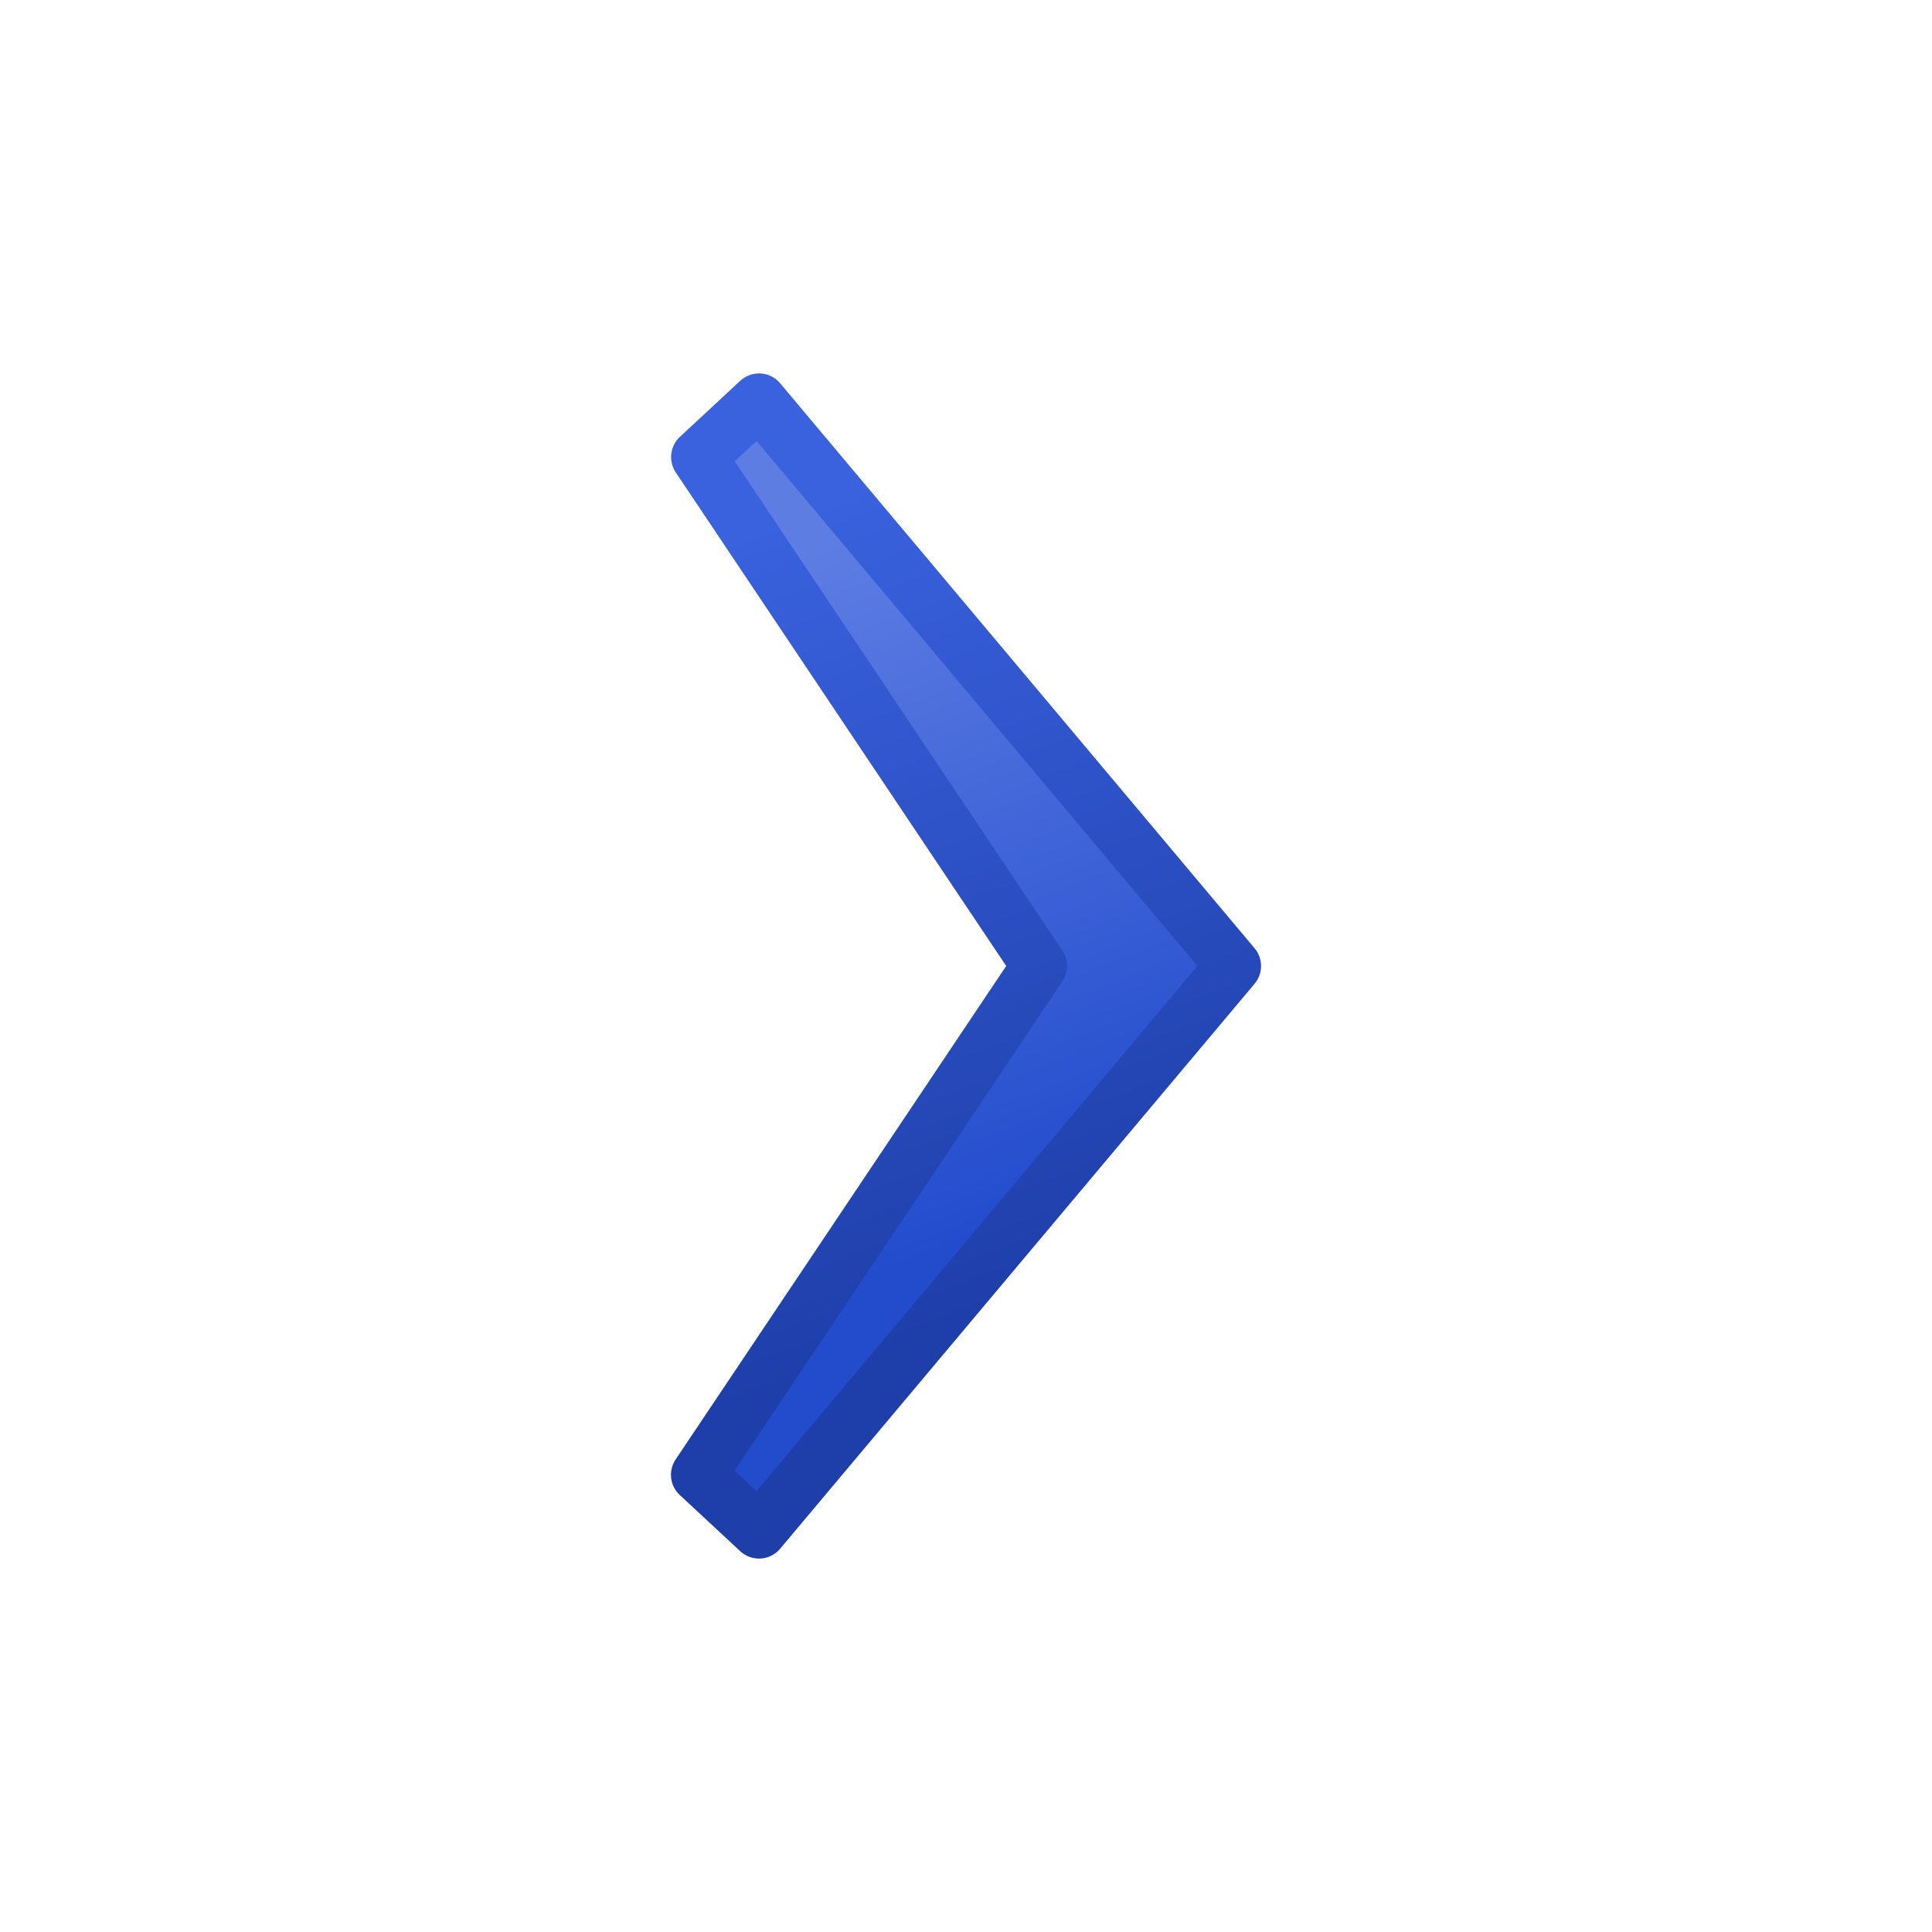 <!-- This Source Code Form is subject to the terms of the Mozilla Public
   - License, v. 2.0. If a copy of the MPL was not distributed with this
   - file, You can obtain one at http://mozilla.org/MPL/2.0/. -->
<svg xmlns="http://www.w3.org/2000/svg" xmlns:xlink="http://www.w3.org/1999/xlink" width="14" height="14">
    <defs>
        <linearGradient id="b">
            <stop offset="0" stop-color="#234ccd"/>
            <stop offset="1" stop-color="#5d7de3"/>
        </linearGradient>
        <linearGradient id="a">
            <stop offset="0" stop-color="#1e3faa"/>
            <stop offset="1" stop-color="#3a61de"/>
        </linearGradient>
        <linearGradient x1="2.002" y1="12.252" x2="-.099" y2="6.755" id="d" xlink:href="#a" gradientUnits="userSpaceOnUse" gradientTransform="translate(5.841 1034.646)"/>
        <linearGradient x1="3.309" y1="11.177" x2="1.468" y2="6.456" id="c" xlink:href="#b" gradientUnits="userSpaceOnUse" gradientTransform="translate(5.841 1034.646)"/>
    </defs>
    <path d="M6.841 1040.052l-.437.406 2.469 3.688-2.47 3.687.438.407 3.438-4.094z" fill="url(#c)" stroke="url(#d)" stroke-width=".4" stroke-linecap="round" stroke-linejoin="round" transform="translate(-1.341 -1037.146)"/>
</svg>
